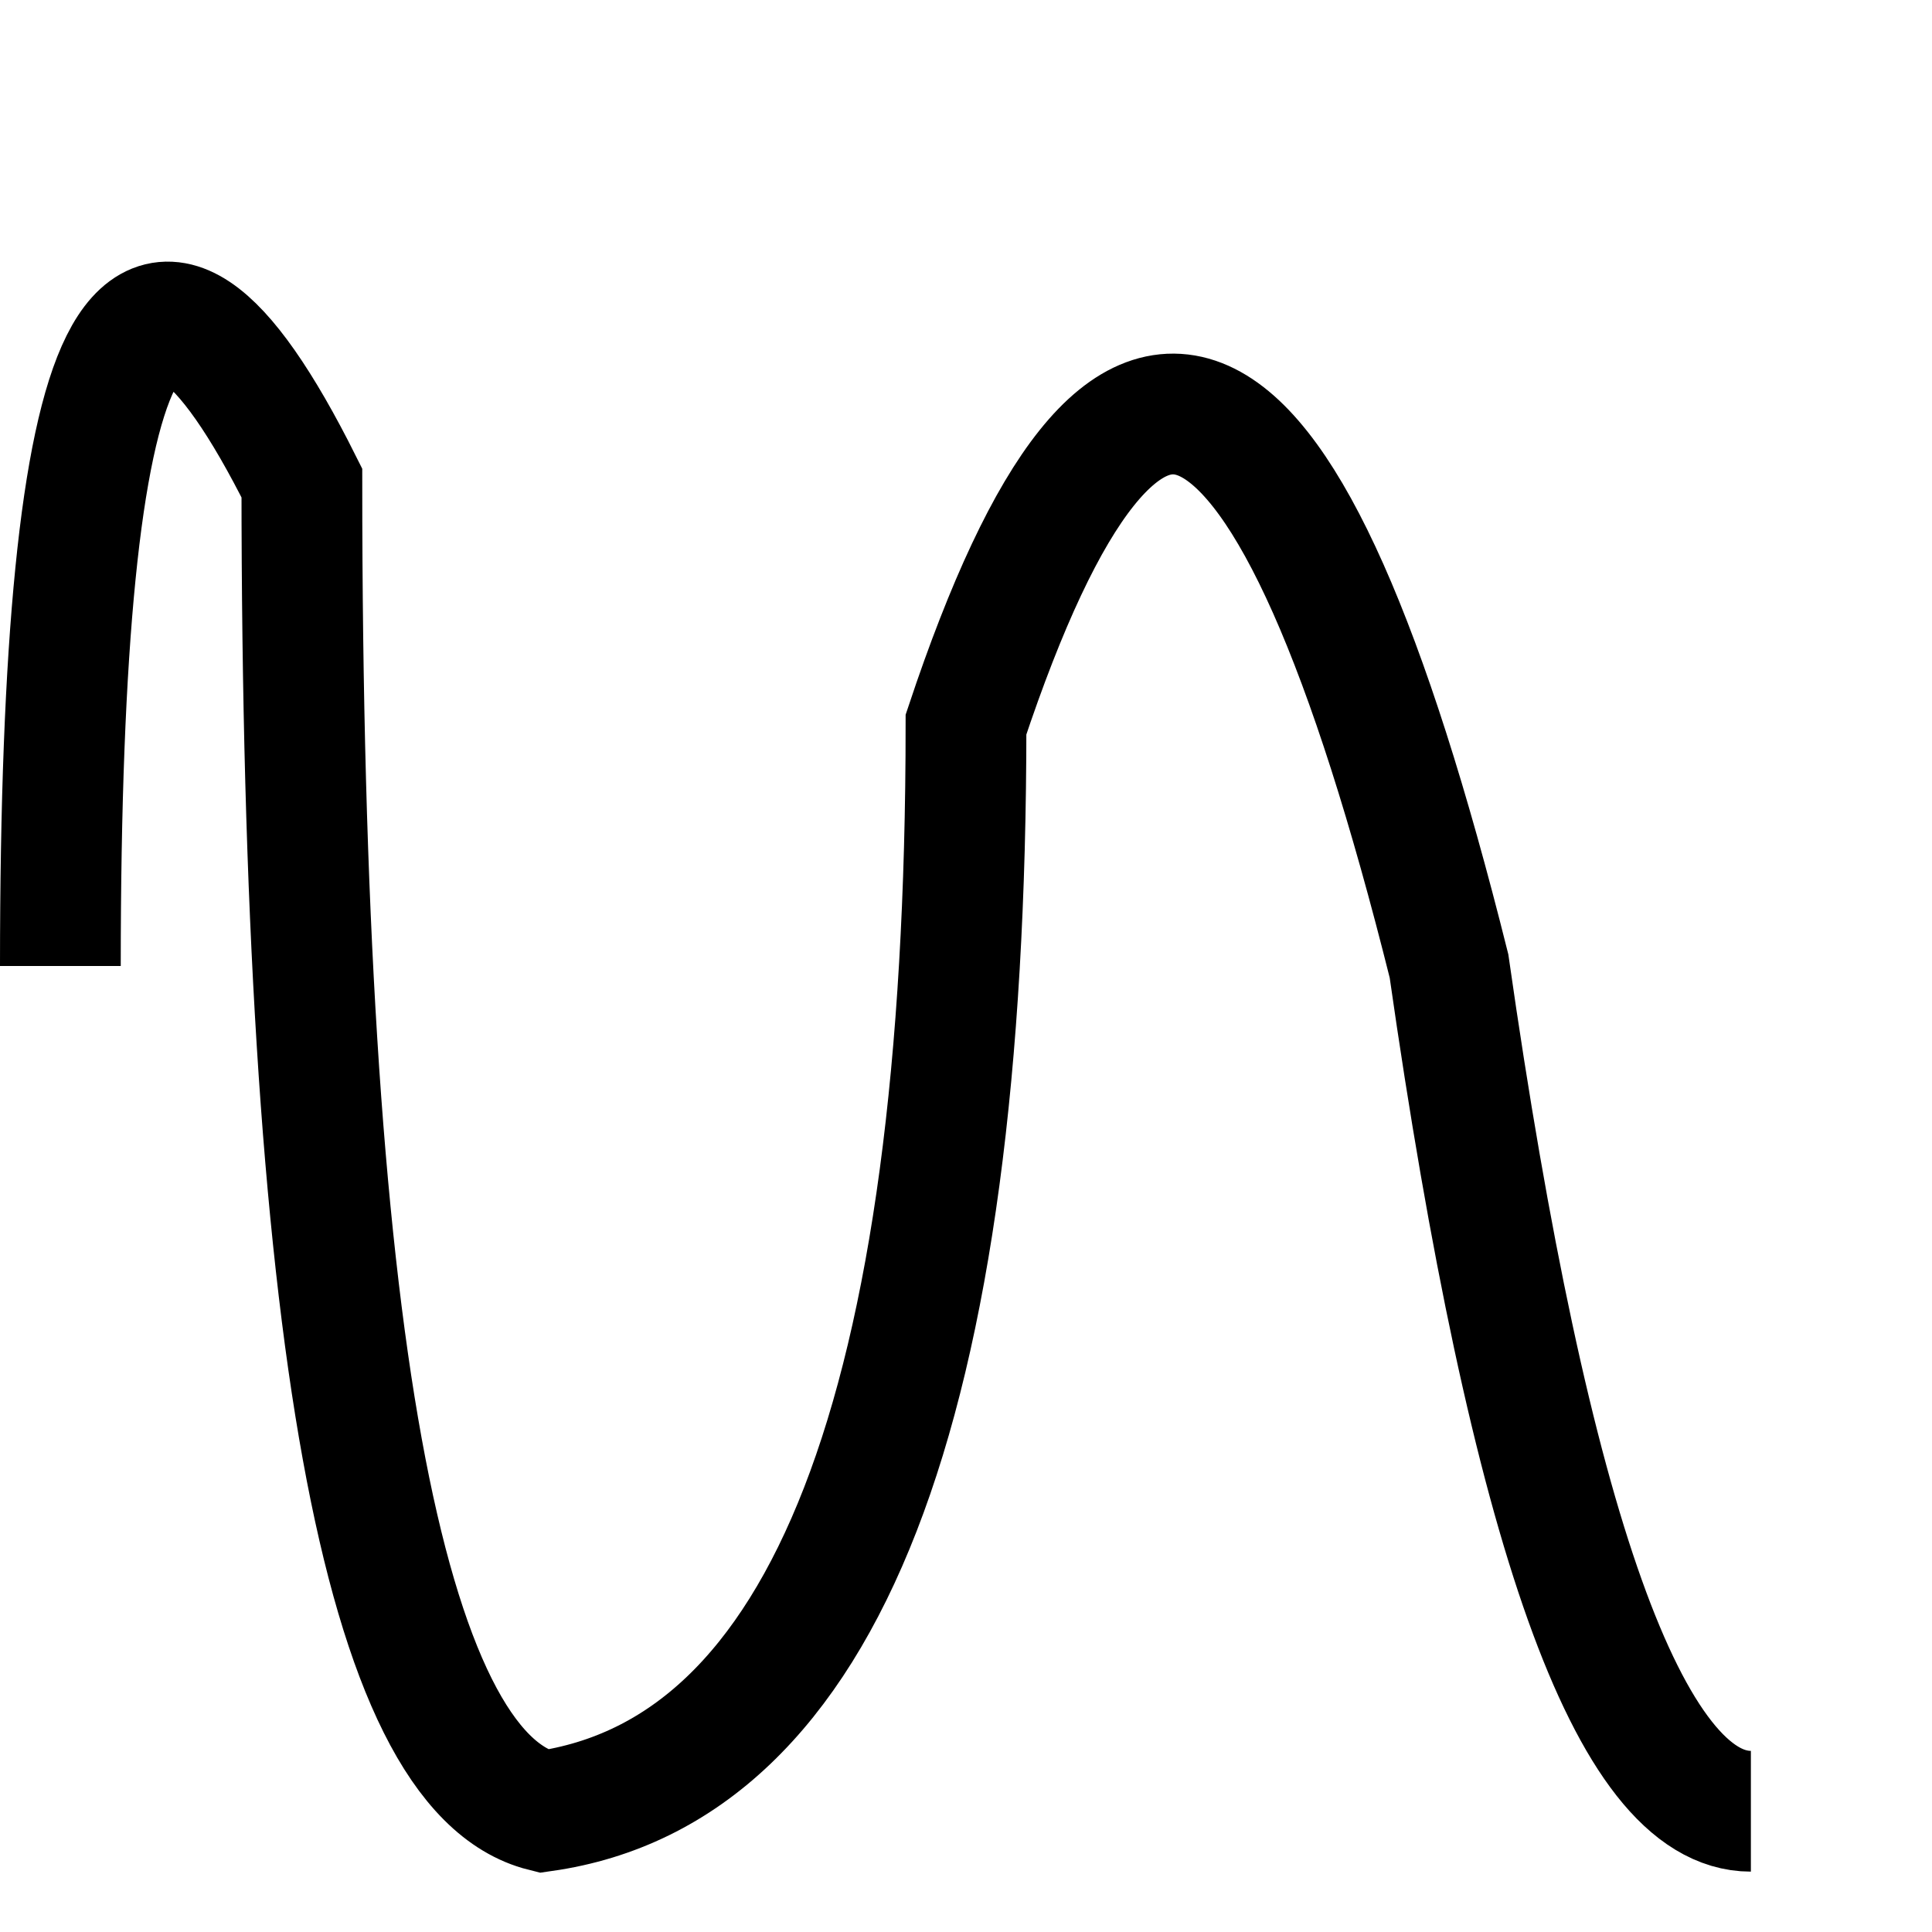 <?xml version="1.0"?>
<!DOCTYPE svg PUBLIC "-//W3C//DTD SVG 1.1//EN" "http://www.w3.org/Graphics/SVG/1.1/DTD/svg11.dtd">
<!--
	Created by: Anderson Bucchianico - 2023
-->
<svg xmlns="http://www.w3.org/2000/svg" height="64" width="64" stroke="currentColor">
	<g fill="none" stroke-width="4">
    	<path d="
			M02,32
			Q02,00 10,16  Q10,58 18,60
			Q32,58 32,24  Q40,00 48,32
			Q52,60 58,60
        "/>
    </g>
</svg>
